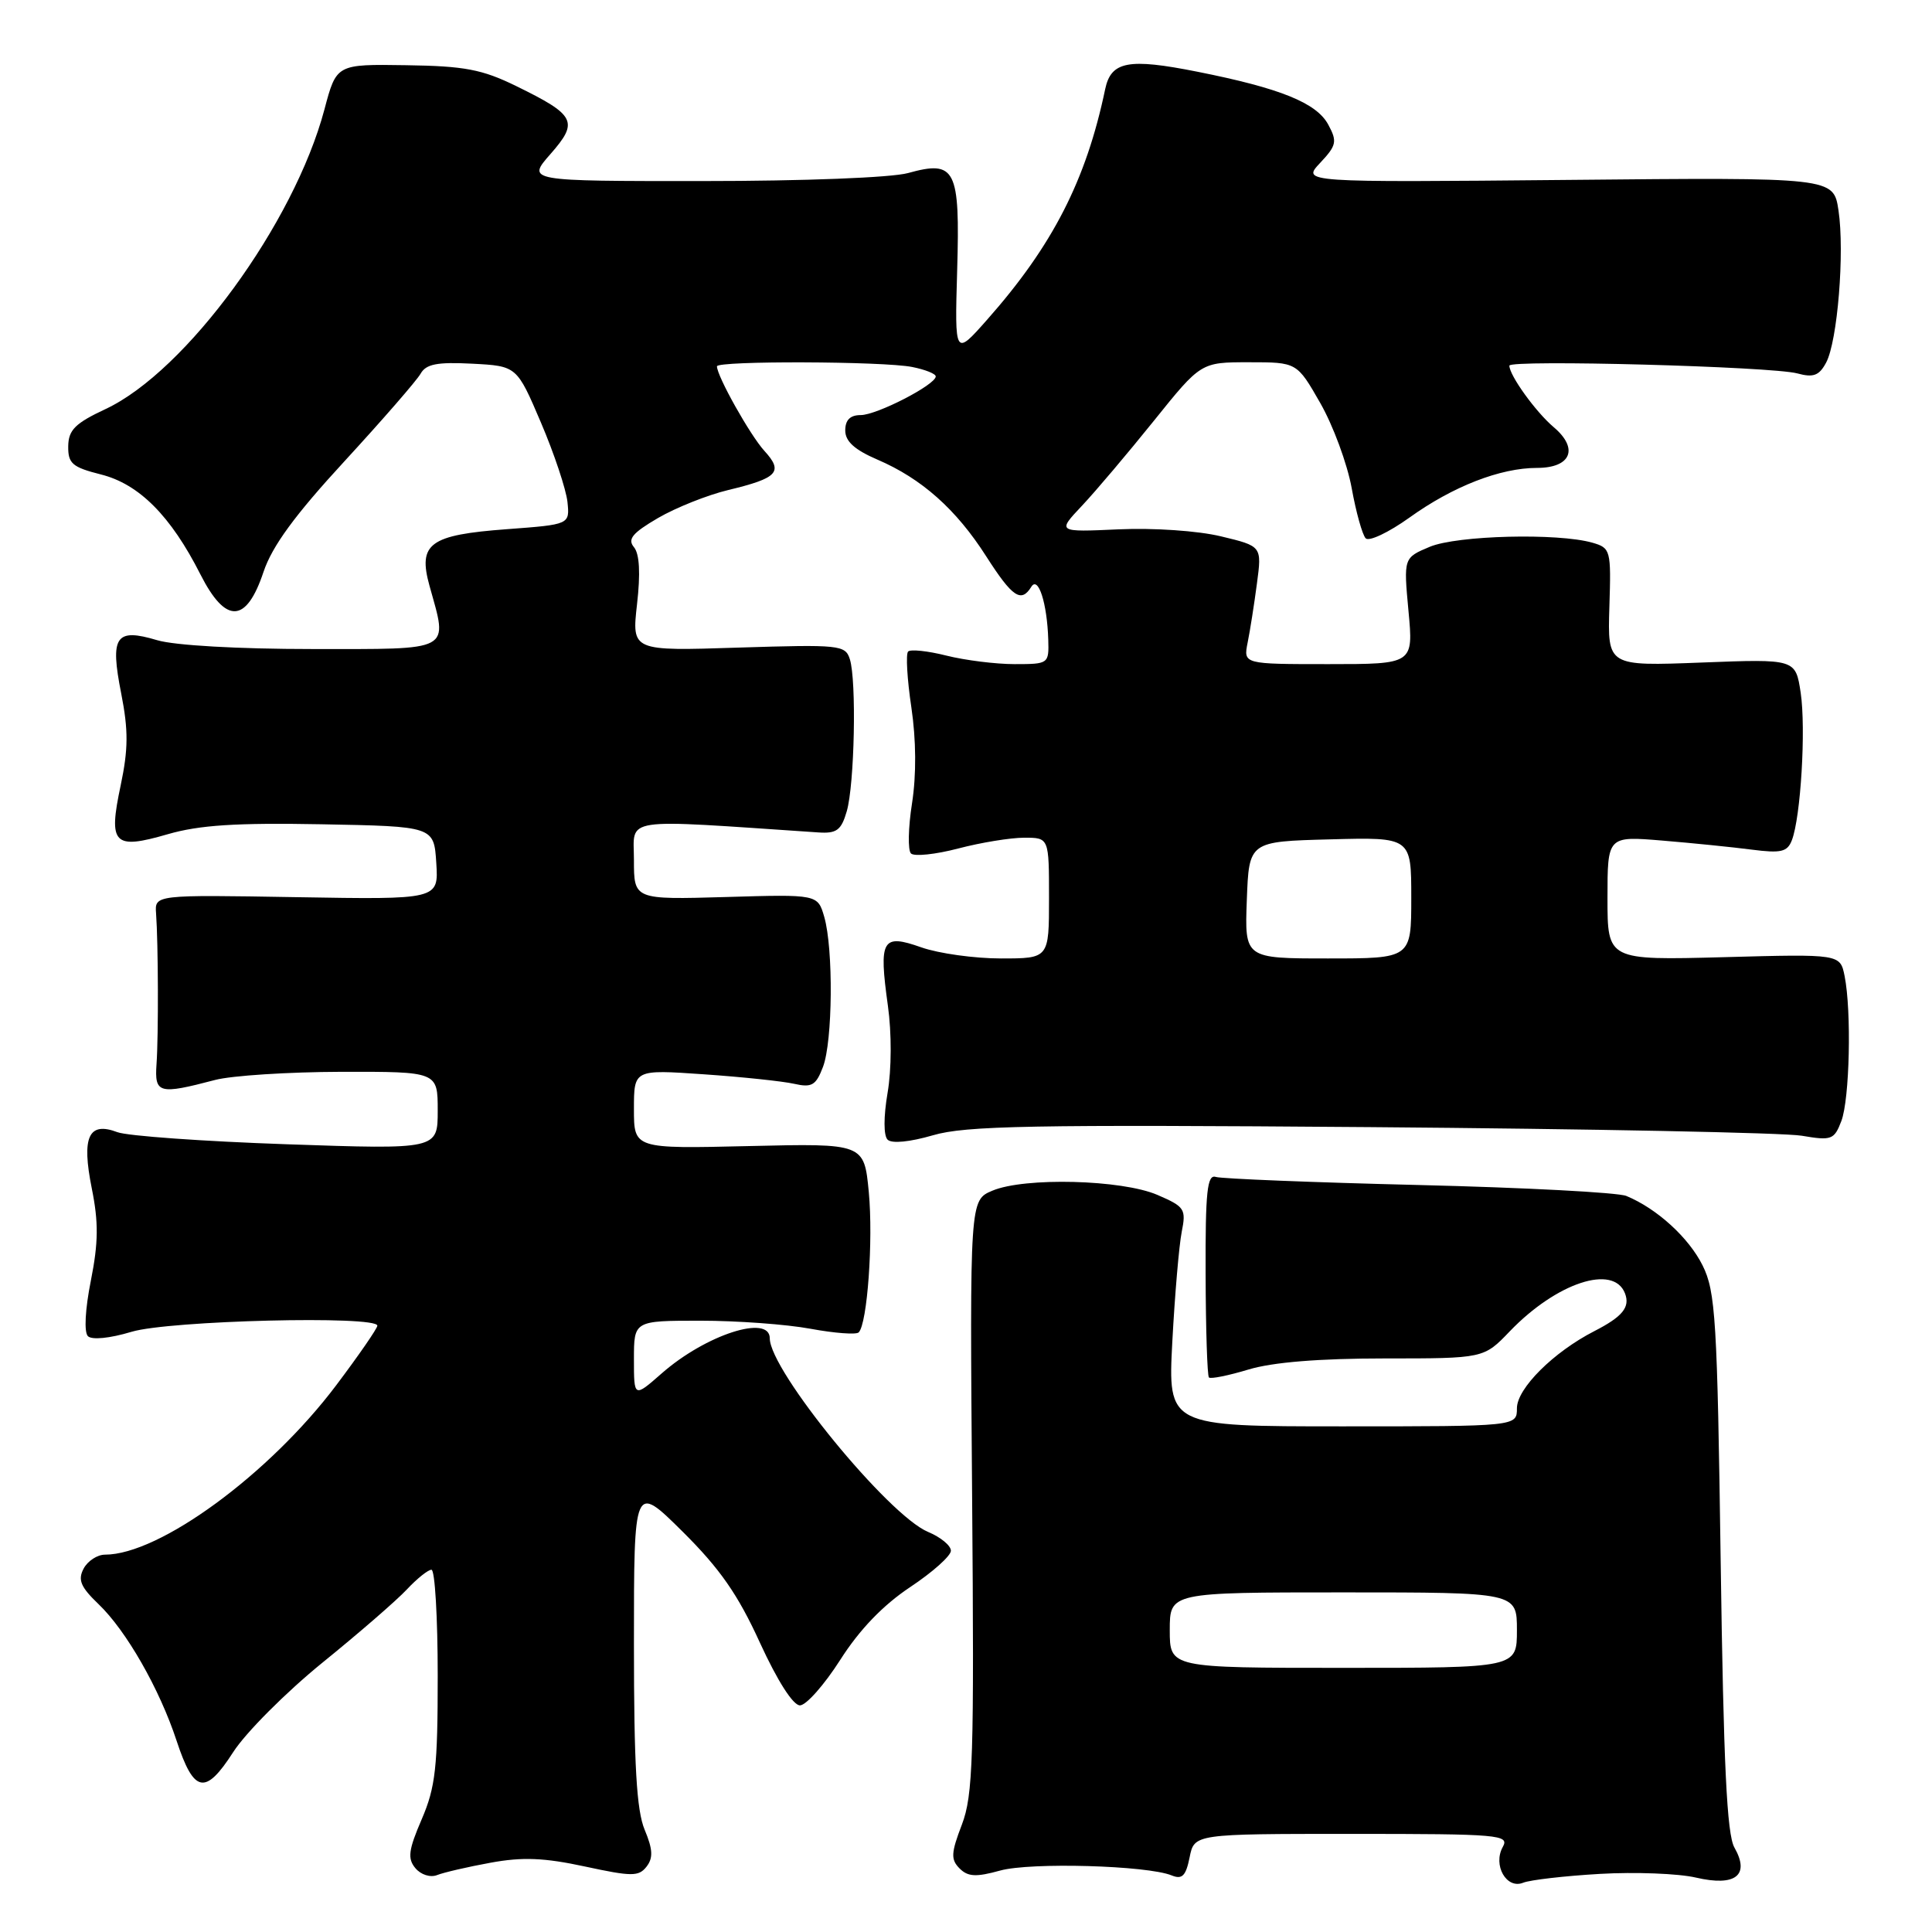 <?xml version="1.0" encoding="UTF-8" standalone="no"?>
<!DOCTYPE svg PUBLIC "-//W3C//DTD SVG 1.1//EN" "http://www.w3.org/Graphics/SVG/1.1/DTD/svg11.dtd" >
<svg xmlns="http://www.w3.org/2000/svg" xmlns:xlink="http://www.w3.org/1999/xlink" version="1.1" viewBox="0 0 256 256">
 <g >
 <path fill="currentColor"
d=" M 212.00 248.30 C 216.68 248.03 222.40 248.25 224.72 248.79 C 229.96 250.01 231.91 248.49 229.82 244.81 C 228.82 243.07 228.38 233.80 228.00 207.00 C 227.55 174.80 227.32 171.15 225.61 167.69 C 223.77 163.99 219.56 160.15 215.50 158.47 C 214.40 158.01 202.03 157.36 188.00 157.02 C 173.97 156.68 161.87 156.19 161.10 155.95 C 159.96 155.58 159.71 157.86 159.75 168.81 C 159.77 176.13 159.97 182.30 160.19 182.52 C 160.41 182.75 162.78 182.27 165.46 181.46 C 168.66 180.50 174.81 180.00 183.46 180.00 C 196.61 180.00 196.61 180.00 200.05 176.41 C 206.25 169.96 213.81 167.46 215.32 171.38 C 216.02 173.21 215.00 174.46 211.26 176.38 C 205.85 179.15 201.00 183.98 201.00 186.60 C 201.00 189.00 201.00 189.00 177.87 189.00 C 154.75 189.00 154.75 189.00 155.34 177.75 C 155.67 171.56 156.23 165.04 156.58 163.25 C 157.19 160.20 156.98 159.89 153.36 158.33 C 148.65 156.30 135.76 155.97 131.50 157.77 C 128.50 159.03 128.50 159.03 128.81 198.20 C 129.09 233.00 128.94 237.87 127.45 241.78 C 126.01 245.54 125.97 246.39 127.15 247.58 C 128.26 248.69 129.34 248.74 132.52 247.86 C 136.57 246.74 151.99 247.18 155.25 248.50 C 156.64 249.07 157.13 248.58 157.63 246.11 C 158.25 243.00 158.25 243.00 179.17 243.00 C 198.69 243.00 200.03 243.12 199.13 244.72 C 197.78 247.14 199.62 250.37 201.83 249.47 C 202.75 249.10 207.32 248.57 212.00 248.30 Z  M 65.00 246.82 C 69.23 246.04 72.12 246.16 77.50 247.32 C 83.71 248.66 84.63 248.67 85.67 247.34 C 86.56 246.19 86.51 245.06 85.42 242.45 C 84.35 239.89 84.00 233.89 84.00 217.81 C 84.00 196.56 84.00 196.56 90.44 202.94 C 95.38 207.84 97.78 211.28 100.69 217.66 C 103.01 222.72 105.09 225.98 106.00 225.97 C 106.83 225.96 109.23 223.24 111.35 219.92 C 113.90 215.92 117.01 212.69 120.60 210.30 C 123.57 208.33 126.00 206.16 126.00 205.48 C 126.00 204.80 124.64 203.68 122.98 202.99 C 117.72 200.81 102.00 181.60 102.00 177.34 C 102.00 174.11 93.51 176.86 87.68 181.98 C 84.00 185.21 84.00 185.21 84.00 180.10 C 84.00 175.00 84.00 175.00 92.82 175.00 C 97.67 175.00 104.23 175.48 107.41 176.07 C 110.59 176.66 113.46 176.87 113.78 176.55 C 114.93 175.40 115.72 164.32 115.12 157.96 C 114.50 151.50 114.50 151.50 99.25 151.86 C 84.00 152.22 84.00 152.22 84.00 146.96 C 84.00 141.71 84.00 141.71 93.25 142.35 C 98.34 142.70 103.73 143.27 105.23 143.61 C 107.57 144.14 108.12 143.82 109.05 141.37 C 110.34 137.97 110.44 125.76 109.22 121.50 C 108.35 118.50 108.35 118.50 96.18 118.86 C 84.00 119.21 84.00 119.21 84.00 113.96 C 84.00 108.20 81.88 108.52 108.41 110.30 C 110.86 110.47 111.47 110.02 112.20 107.50 C 113.23 103.95 113.51 90.20 112.61 87.35 C 112.01 85.46 111.28 85.39 97.85 85.81 C 83.71 86.27 83.71 86.27 84.41 80.06 C 84.88 75.96 84.74 73.39 84.00 72.50 C 83.12 71.44 83.80 70.62 87.19 68.64 C 89.56 67.26 93.75 65.59 96.50 64.93 C 103.07 63.35 103.83 62.53 101.30 59.76 C 99.41 57.70 95.00 49.84 95.00 48.54 C 95.00 47.79 117.05 47.86 120.88 48.63 C 122.59 48.97 124.00 49.53 123.99 49.88 C 123.98 50.98 116.18 55.00 114.05 55.00 C 112.65 55.00 112.00 55.65 112.00 57.04 C 112.00 58.48 113.24 59.60 116.26 60.90 C 122.11 63.41 126.69 67.47 130.68 73.72 C 134.15 79.14 135.31 79.92 136.65 77.76 C 137.57 76.26 138.75 79.92 138.90 84.75 C 139.00 87.96 138.94 88.00 134.44 88.00 C 131.94 88.00 127.87 87.49 125.40 86.87 C 122.94 86.25 120.66 86.01 120.33 86.33 C 120.01 86.66 120.20 89.99 120.76 93.73 C 121.40 98.07 121.43 102.68 120.85 106.43 C 120.34 109.67 120.28 112.67 120.71 113.09 C 121.14 113.51 123.96 113.22 126.97 112.43 C 129.98 111.64 133.91 111.00 135.72 111.00 C 139.00 111.00 139.00 111.00 139.00 119.00 C 139.00 127.00 139.00 127.00 132.63 127.00 C 129.12 127.00 124.38 126.34 122.08 125.53 C 116.87 123.69 116.43 124.46 117.65 133.26 C 118.16 136.90 118.14 141.71 117.61 144.80 C 117.07 147.98 117.07 150.47 117.61 151.01 C 118.16 151.56 120.56 151.32 123.62 150.43 C 127.94 149.16 136.74 149.00 181.61 149.35 C 210.70 149.58 236.41 150.09 238.74 150.49 C 242.69 151.16 243.04 151.03 243.99 148.54 C 245.09 145.63 245.35 134.01 244.42 129.33 C 243.83 126.41 243.83 126.41 228.42 126.83 C 213.00 127.24 213.00 127.24 213.00 119.01 C 213.00 110.78 213.00 110.78 220.25 111.38 C 224.24 111.71 229.57 112.25 232.11 112.58 C 235.99 113.08 236.83 112.89 237.43 111.34 C 238.61 108.29 239.31 96.57 238.60 91.79 C 237.92 87.31 237.92 87.31 225.47 87.79 C 213.01 88.27 213.01 88.27 213.25 80.45 C 213.49 72.88 213.42 72.61 211.00 71.91 C 206.41 70.60 193.09 70.94 189.46 72.45 C 185.98 73.91 185.98 73.91 186.63 80.95 C 187.29 88.00 187.29 88.00 176.02 88.00 C 164.75 88.00 164.75 88.00 165.32 85.14 C 165.64 83.57 166.19 80.05 166.55 77.32 C 167.21 72.37 167.21 72.37 161.79 71.07 C 158.73 70.33 152.84 69.93 148.22 70.14 C 140.07 70.51 140.07 70.51 143.37 67.01 C 145.19 65.08 149.47 60.01 152.90 55.75 C 159.13 48.00 159.13 48.00 165.49 48.00 C 171.85 48.00 171.85 48.00 174.94 53.40 C 176.64 56.37 178.51 61.43 179.10 64.65 C 179.68 67.87 180.52 70.87 180.96 71.33 C 181.40 71.79 184.01 70.55 186.75 68.59 C 192.51 64.45 198.79 62.00 203.66 62.00 C 208.18 62.00 209.23 59.43 205.86 56.59 C 203.49 54.58 200.00 49.74 200.00 48.45 C 200.00 47.63 234.77 48.56 238.16 49.48 C 240.29 50.06 241.05 49.77 241.97 48.05 C 243.48 45.23 244.44 33.43 243.61 27.88 C 242.95 23.50 242.95 23.50 207.73 23.84 C 172.50 24.17 172.50 24.17 174.92 21.59 C 177.10 19.27 177.21 18.75 176.01 16.53 C 174.46 13.63 169.66 11.69 158.64 9.50 C 149.51 7.68 147.22 8.12 146.44 11.82 C 143.92 23.87 139.48 32.55 130.80 42.36 C 126.50 47.22 126.50 47.22 126.83 35.80 C 127.22 22.37 126.62 21.18 120.32 22.93 C 118.13 23.54 106.51 23.99 93.15 23.99 C 69.79 24.00 69.79 24.00 72.94 20.41 C 76.71 16.12 76.28 15.26 68.41 11.41 C 63.88 9.19 61.56 8.75 53.80 8.64 C 44.58 8.50 44.58 8.50 42.99 14.50 C 38.97 29.61 24.66 49.20 13.99 54.20 C 9.97 56.08 9.07 56.97 9.04 59.13 C 9.01 61.42 9.58 61.91 13.38 62.87 C 18.43 64.14 22.63 68.36 26.55 76.10 C 29.91 82.73 32.64 82.62 34.92 75.77 C 36.06 72.37 39.06 68.26 45.66 61.10 C 50.69 55.63 55.22 50.42 55.73 49.52 C 56.45 48.24 57.91 47.95 62.56 48.19 C 68.48 48.50 68.48 48.50 71.68 56.00 C 73.44 60.12 75.01 64.85 75.19 66.50 C 75.50 69.50 75.50 69.50 67.17 70.12 C 56.92 70.88 55.36 72.02 56.91 77.62 C 59.36 86.44 60.17 86.00 41.37 86.00 C 31.57 86.00 23.13 85.52 20.83 84.83 C 15.31 83.18 14.56 84.29 16.06 91.89 C 17.02 96.77 17.00 99.27 15.99 104.07 C 14.33 111.88 15.05 112.62 22.22 110.54 C 26.39 109.33 31.26 109.01 42.60 109.22 C 57.50 109.50 57.50 109.50 57.81 114.35 C 58.12 119.20 58.12 119.20 39.31 118.88 C 20.50 118.56 20.50 118.56 20.68 121.03 C 20.97 125.00 21.01 137.20 20.74 141.00 C 20.47 144.91 21.04 145.06 28.50 143.10 C 30.70 142.52 38.24 142.04 45.25 142.02 C 58.00 142.00 58.00 142.00 58.00 147.16 C 58.00 152.31 58.00 152.31 37.98 151.62 C 26.97 151.24 16.88 150.52 15.56 150.02 C 11.73 148.57 10.79 150.63 12.16 157.46 C 13.07 161.96 13.04 164.65 12.04 169.69 C 11.28 173.49 11.12 176.52 11.65 177.05 C 12.17 177.57 14.55 177.34 17.43 176.47 C 22.40 174.97 50.00 174.29 50.00 175.66 C 50.00 176.02 47.55 179.57 44.56 183.54 C 35.68 195.34 21.14 206.00 13.91 206.00 C 12.90 206.00 11.62 206.83 11.08 207.85 C 10.29 209.34 10.68 210.28 13.06 212.56 C 16.73 216.07 21.14 223.79 23.40 230.66 C 25.69 237.61 27.20 237.92 30.89 232.18 C 32.55 229.59 37.87 224.26 42.70 220.33 C 47.54 216.41 52.59 212.03 53.92 210.60 C 55.26 209.17 56.72 208.00 57.17 208.00 C 57.63 208.00 58.00 214.33 58.00 222.06 C 58.00 234.18 57.71 236.81 55.88 241.06 C 54.12 245.14 53.98 246.27 55.04 247.54 C 55.76 248.41 57.02 248.81 57.91 248.46 C 58.78 248.11 61.98 247.37 65.00 246.82 Z  M 155.00 216.00 C 155.00 211.00 155.00 211.00 178.00 211.00 C 201.00 211.00 201.00 211.00 201.00 216.00 C 201.00 221.00 201.00 221.00 178.00 221.00 C 155.00 221.00 155.00 221.00 155.00 216.00 Z  M 165.21 119.25 C 165.50 111.50 165.50 111.50 176.25 111.22 C 187.00 110.93 187.00 110.93 187.00 118.97 C 187.00 127.00 187.00 127.00 175.96 127.00 C 164.92 127.00 164.92 127.00 165.21 119.25 Z "/>
</g>
</svg>